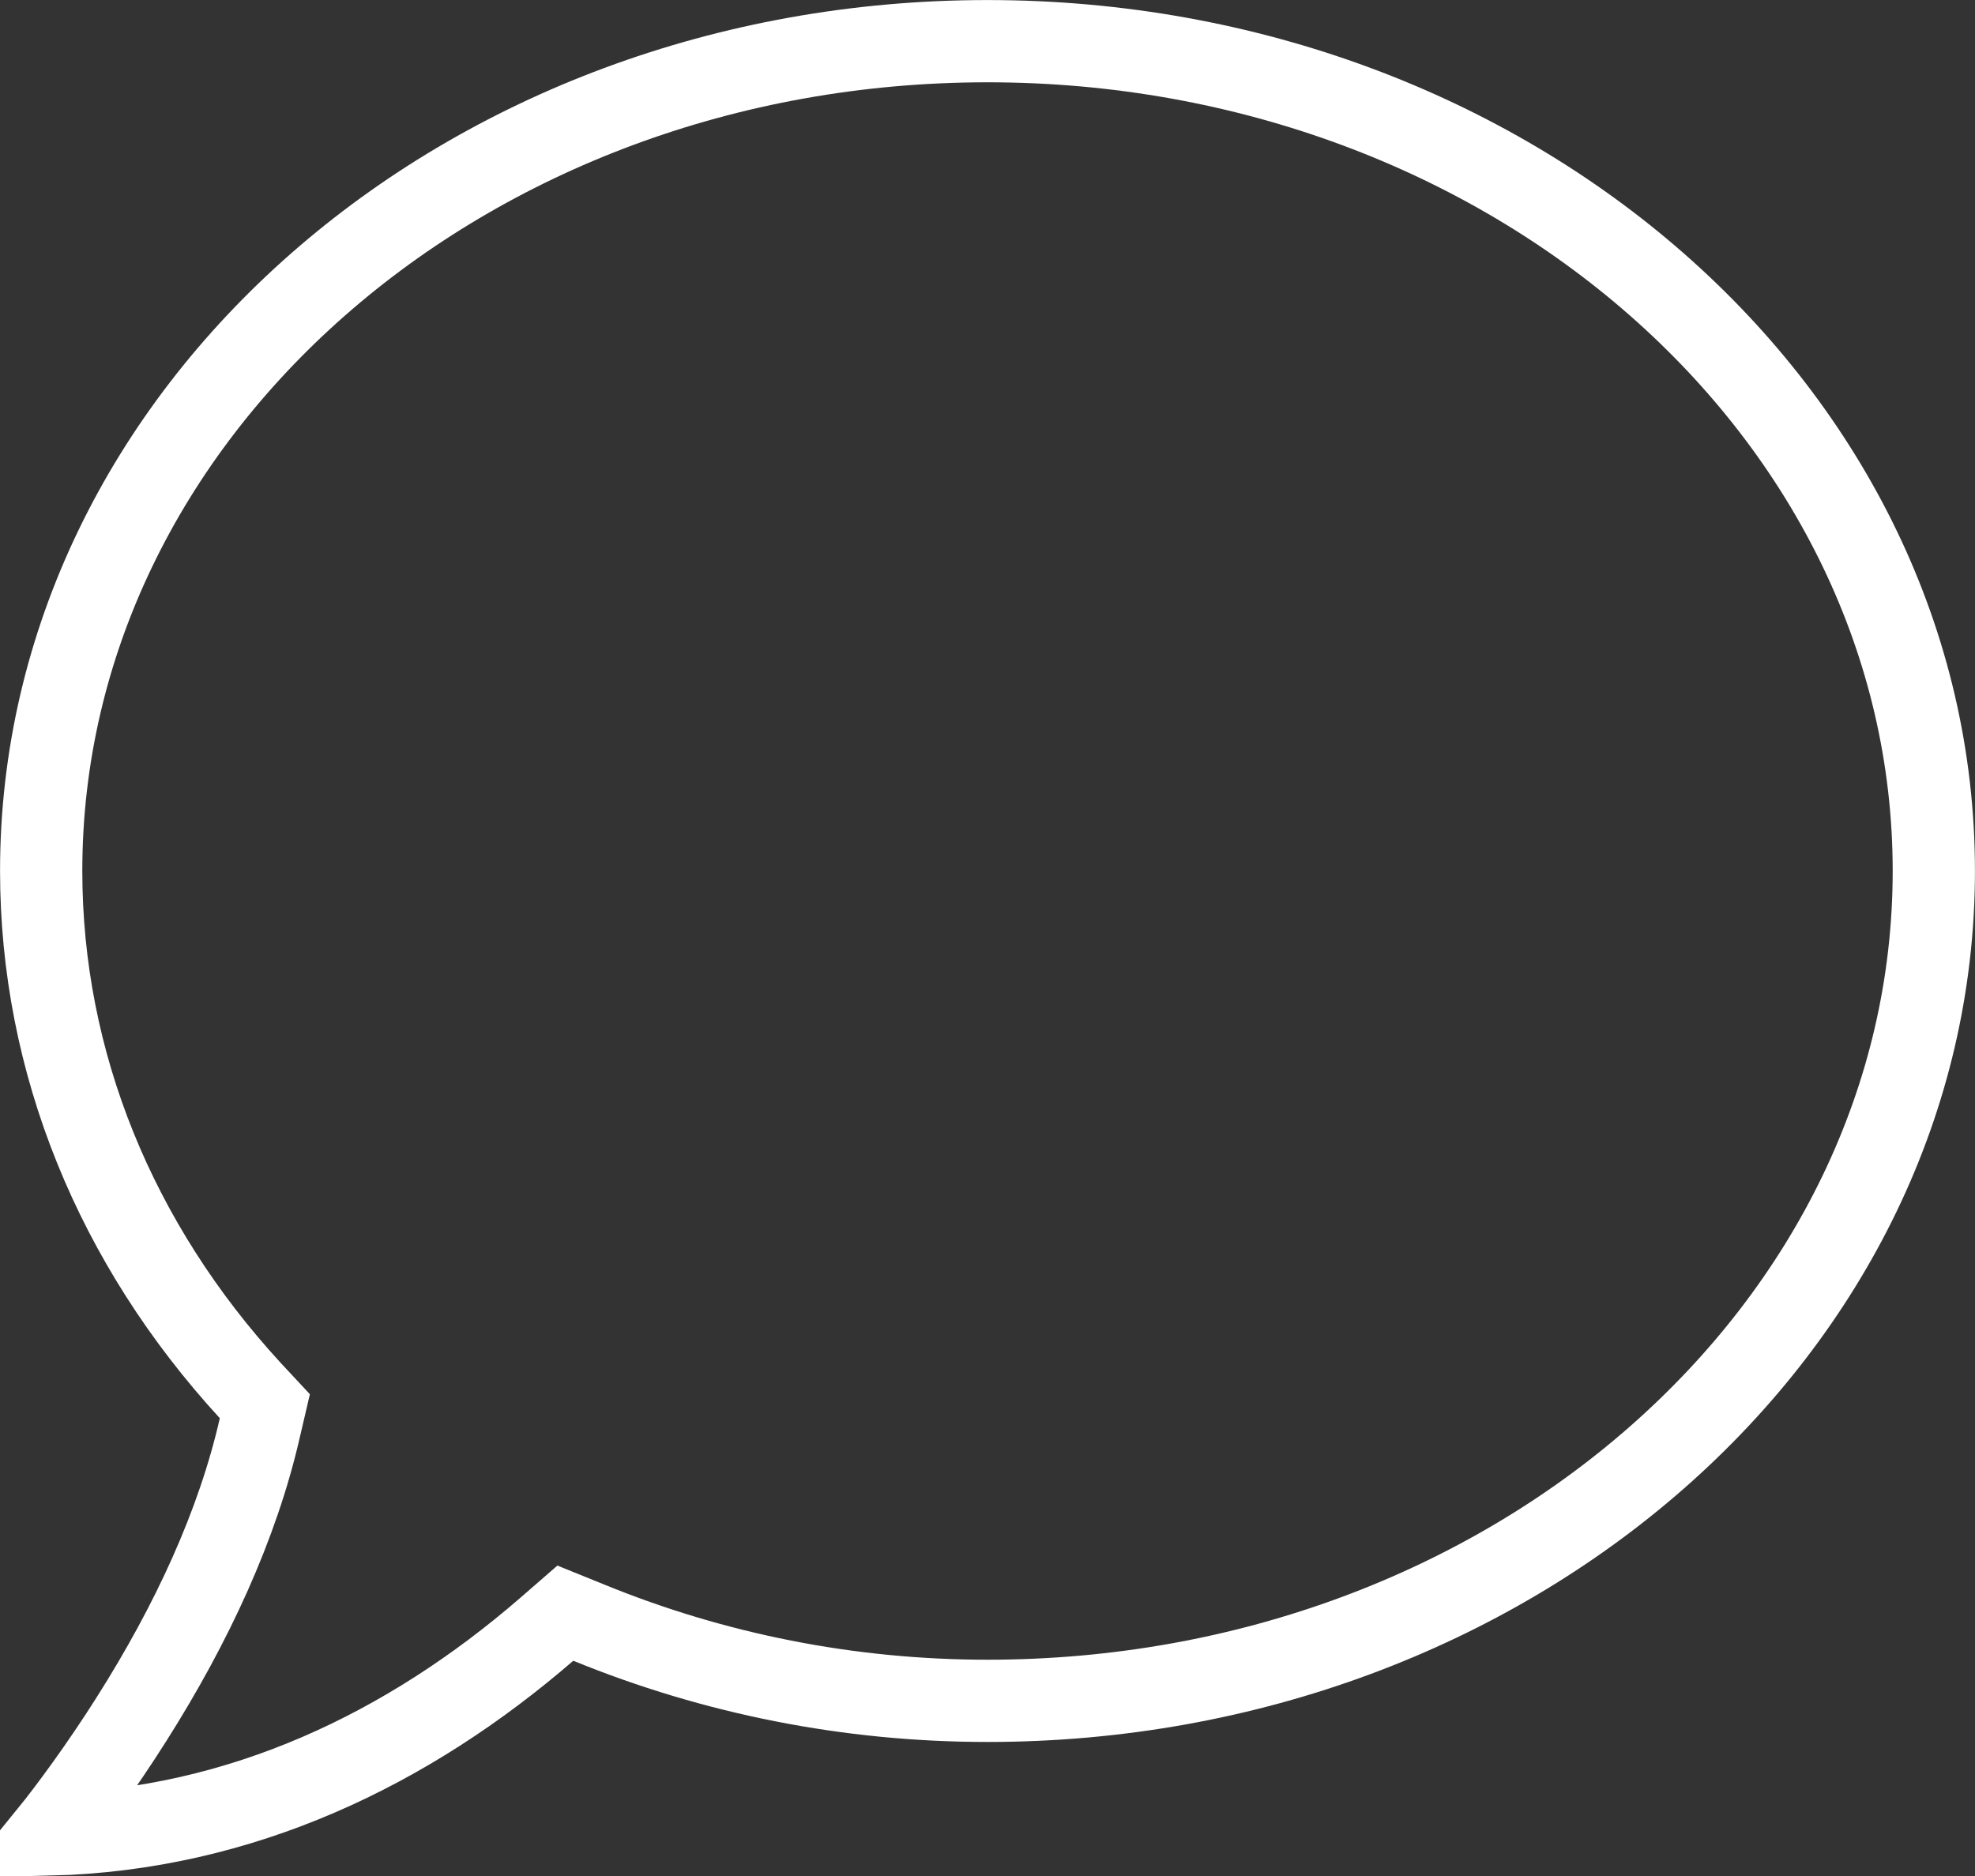 <svg width="20" height="19" xmlns="http://www.w3.org/2000/svg"><rect width="100%" height="100%" fill="#333333" stroke="none"/><path d="M.503 18.58c1.944-.05 3.635-.87 5.03-2.075l.192-.167.237.096c1.27.519 2.636.792 4.038.792 5.304 0 9.583-3.774 9.583-8.405 0-4.63-4.279-8.404-9.583-8.404S.417 4.19.417 8.82c0 1.94.753 3.777 2.116 5.262l.149.16-.05.214c-.225.989-.688 1.989-1.3 2.955-.303.48-.635.93-.829 1.169z" fill-rule="nonzero" stroke="#FFFFFF" stroke-width=".833" fill="none"/></svg>